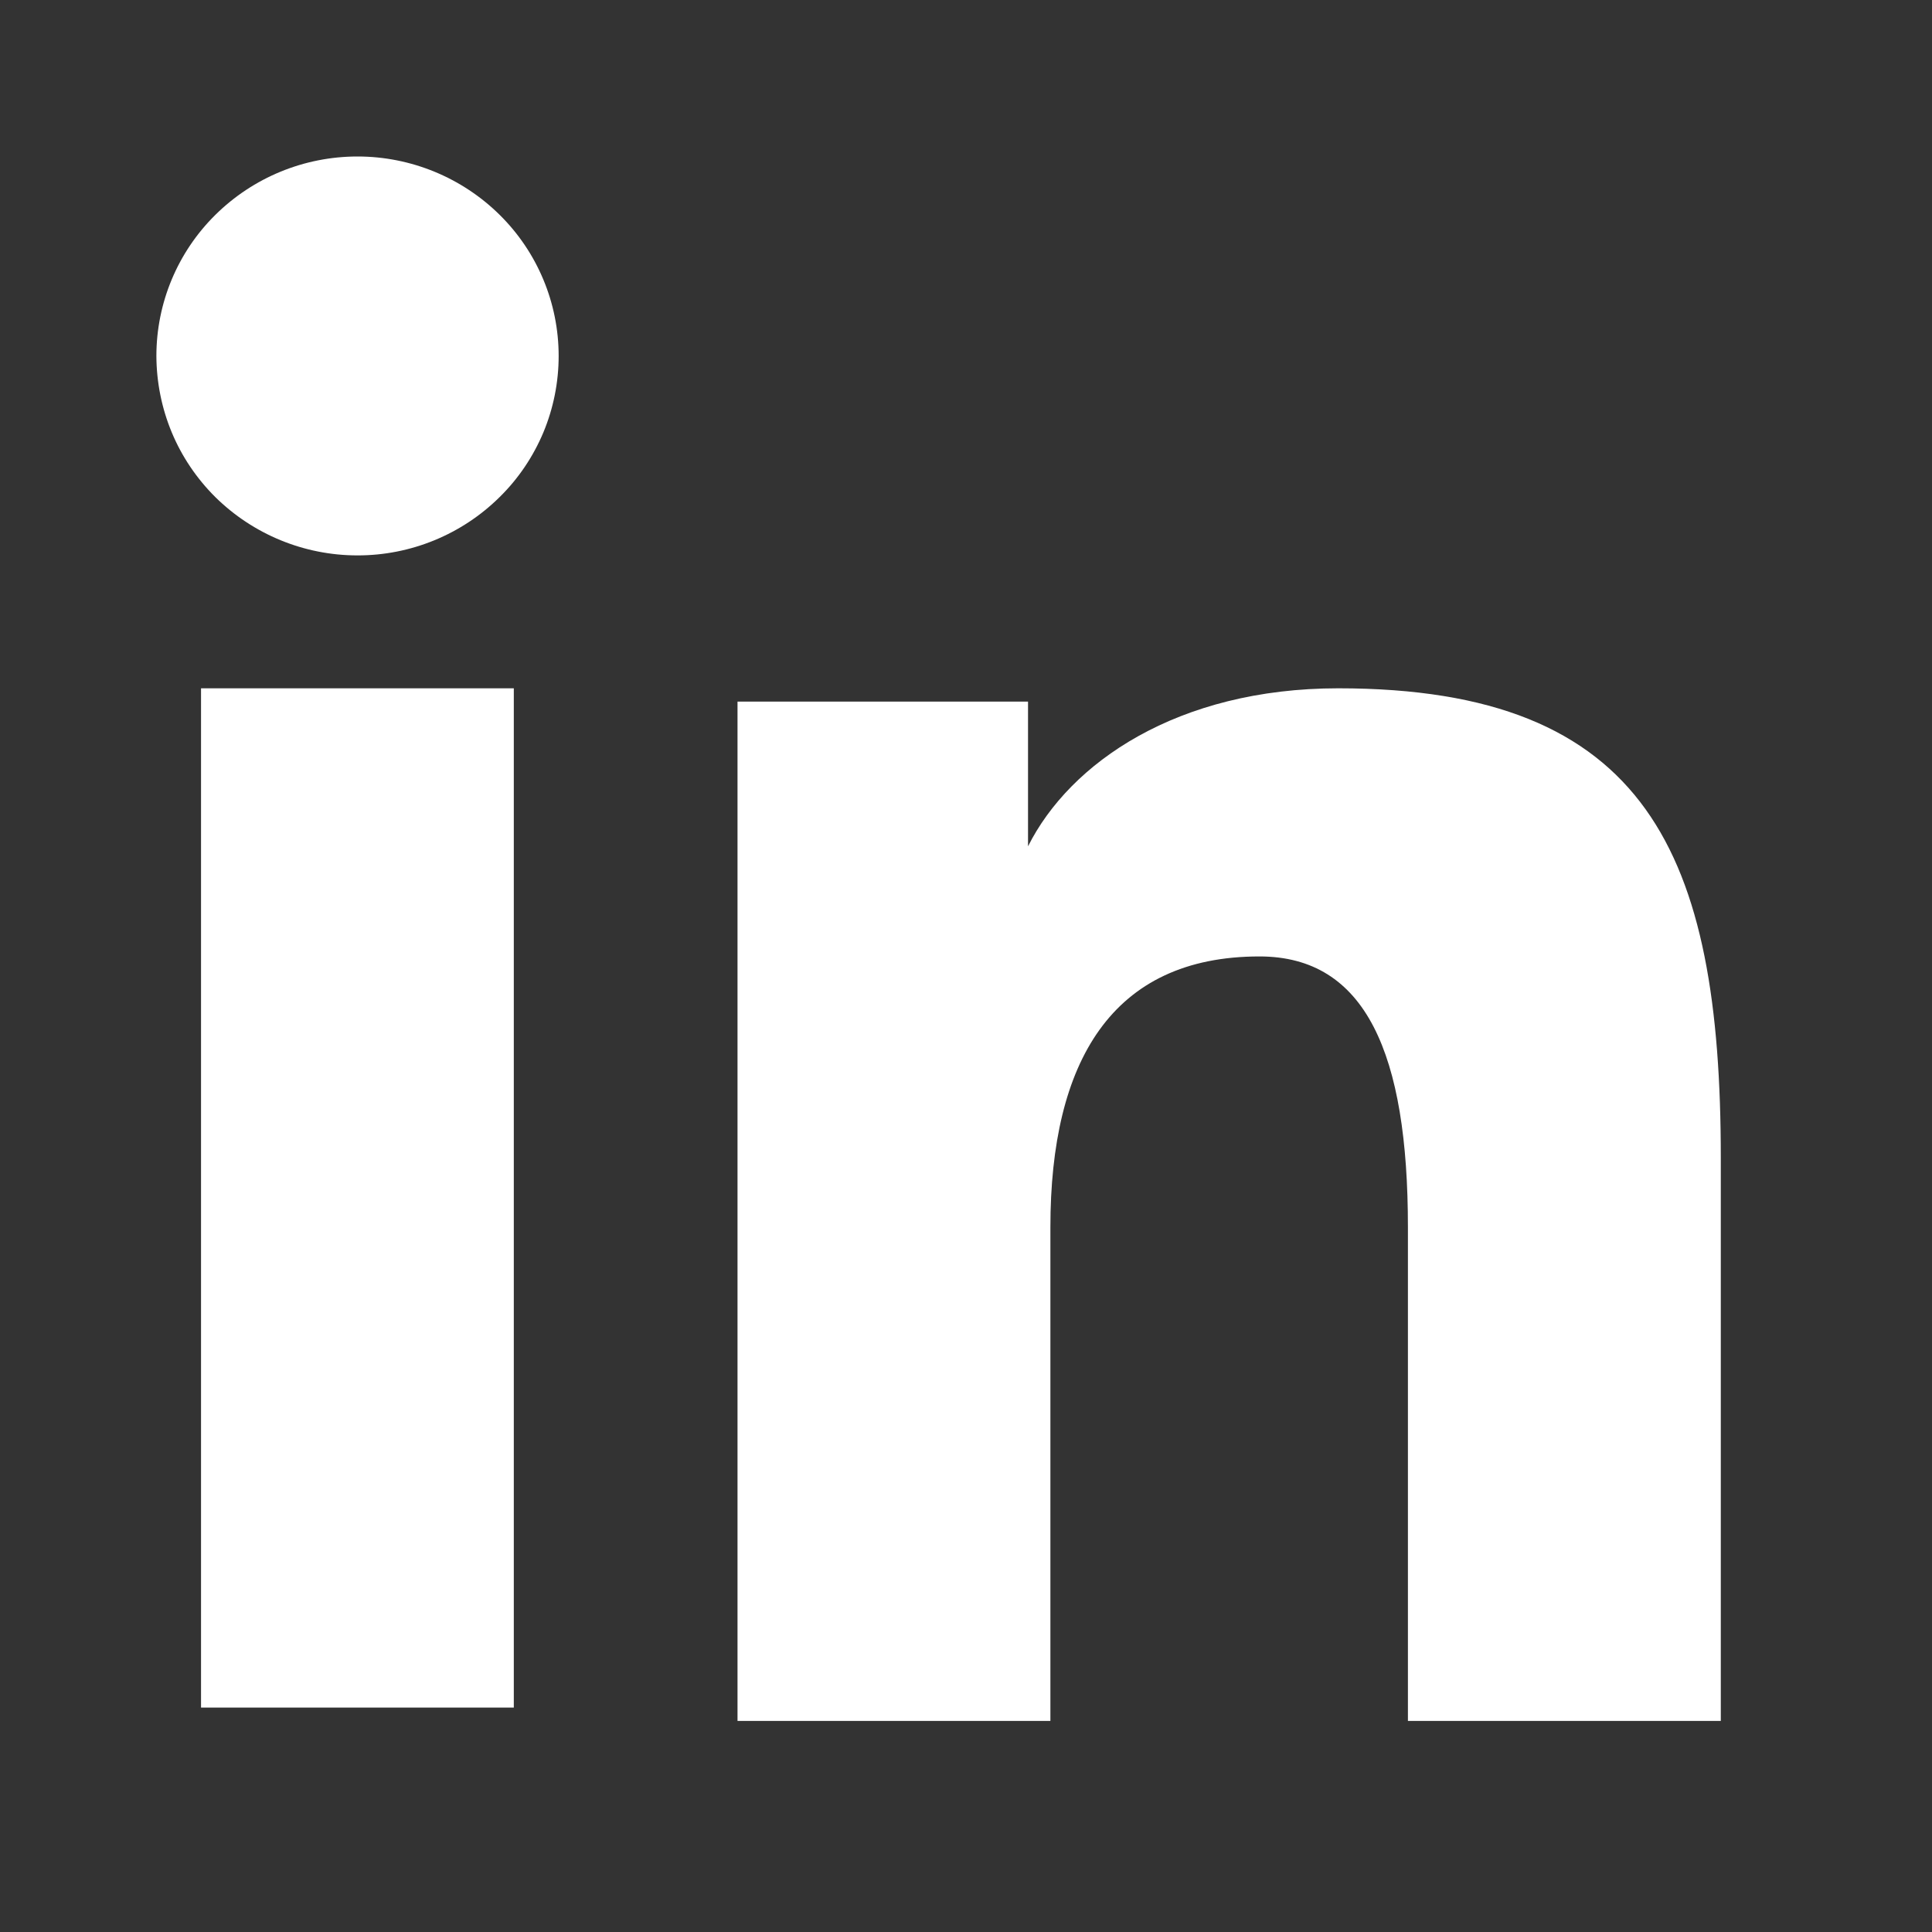 <svg width="19" height="19" viewBox="0 0 19 19" fill="none" xmlns="http://www.w3.org/2000/svg">
<rect x="0" y="0" width="19" height="19" fill="#333333" stroke="none"/>
<path fill-rule="evenodd" clip-rule="evenodd" d="M7.253 6.9H10.11V8.323C10.521 7.504 11.576 6.769 13.162 6.769C16.201 6.769 16.923 8.398 16.923 11.387V16.924H13.846V12.068C13.846 10.366 13.434 9.406 12.386 9.406C10.934 9.406 10.33 10.441 10.33 12.068V16.924H7.253V6.9ZM1.977 16.793H5.053V6.769H1.977V16.793ZM5.494 3.501C5.494 3.759 5.443 4.014 5.344 4.252C5.244 4.49 5.099 4.706 4.915 4.887C4.543 5.256 4.039 5.463 3.515 5.462C2.991 5.462 2.489 5.255 2.117 4.888C1.934 4.706 1.788 4.49 1.689 4.252C1.59 4.014 1.539 3.758 1.538 3.501C1.538 2.98 1.746 2.481 2.117 2.114C2.49 1.745 2.992 1.539 3.516 1.539C4.04 1.539 4.543 1.746 4.915 2.114C5.286 2.481 5.494 2.98 5.494 3.501Z" fill="white"/>
</svg>
